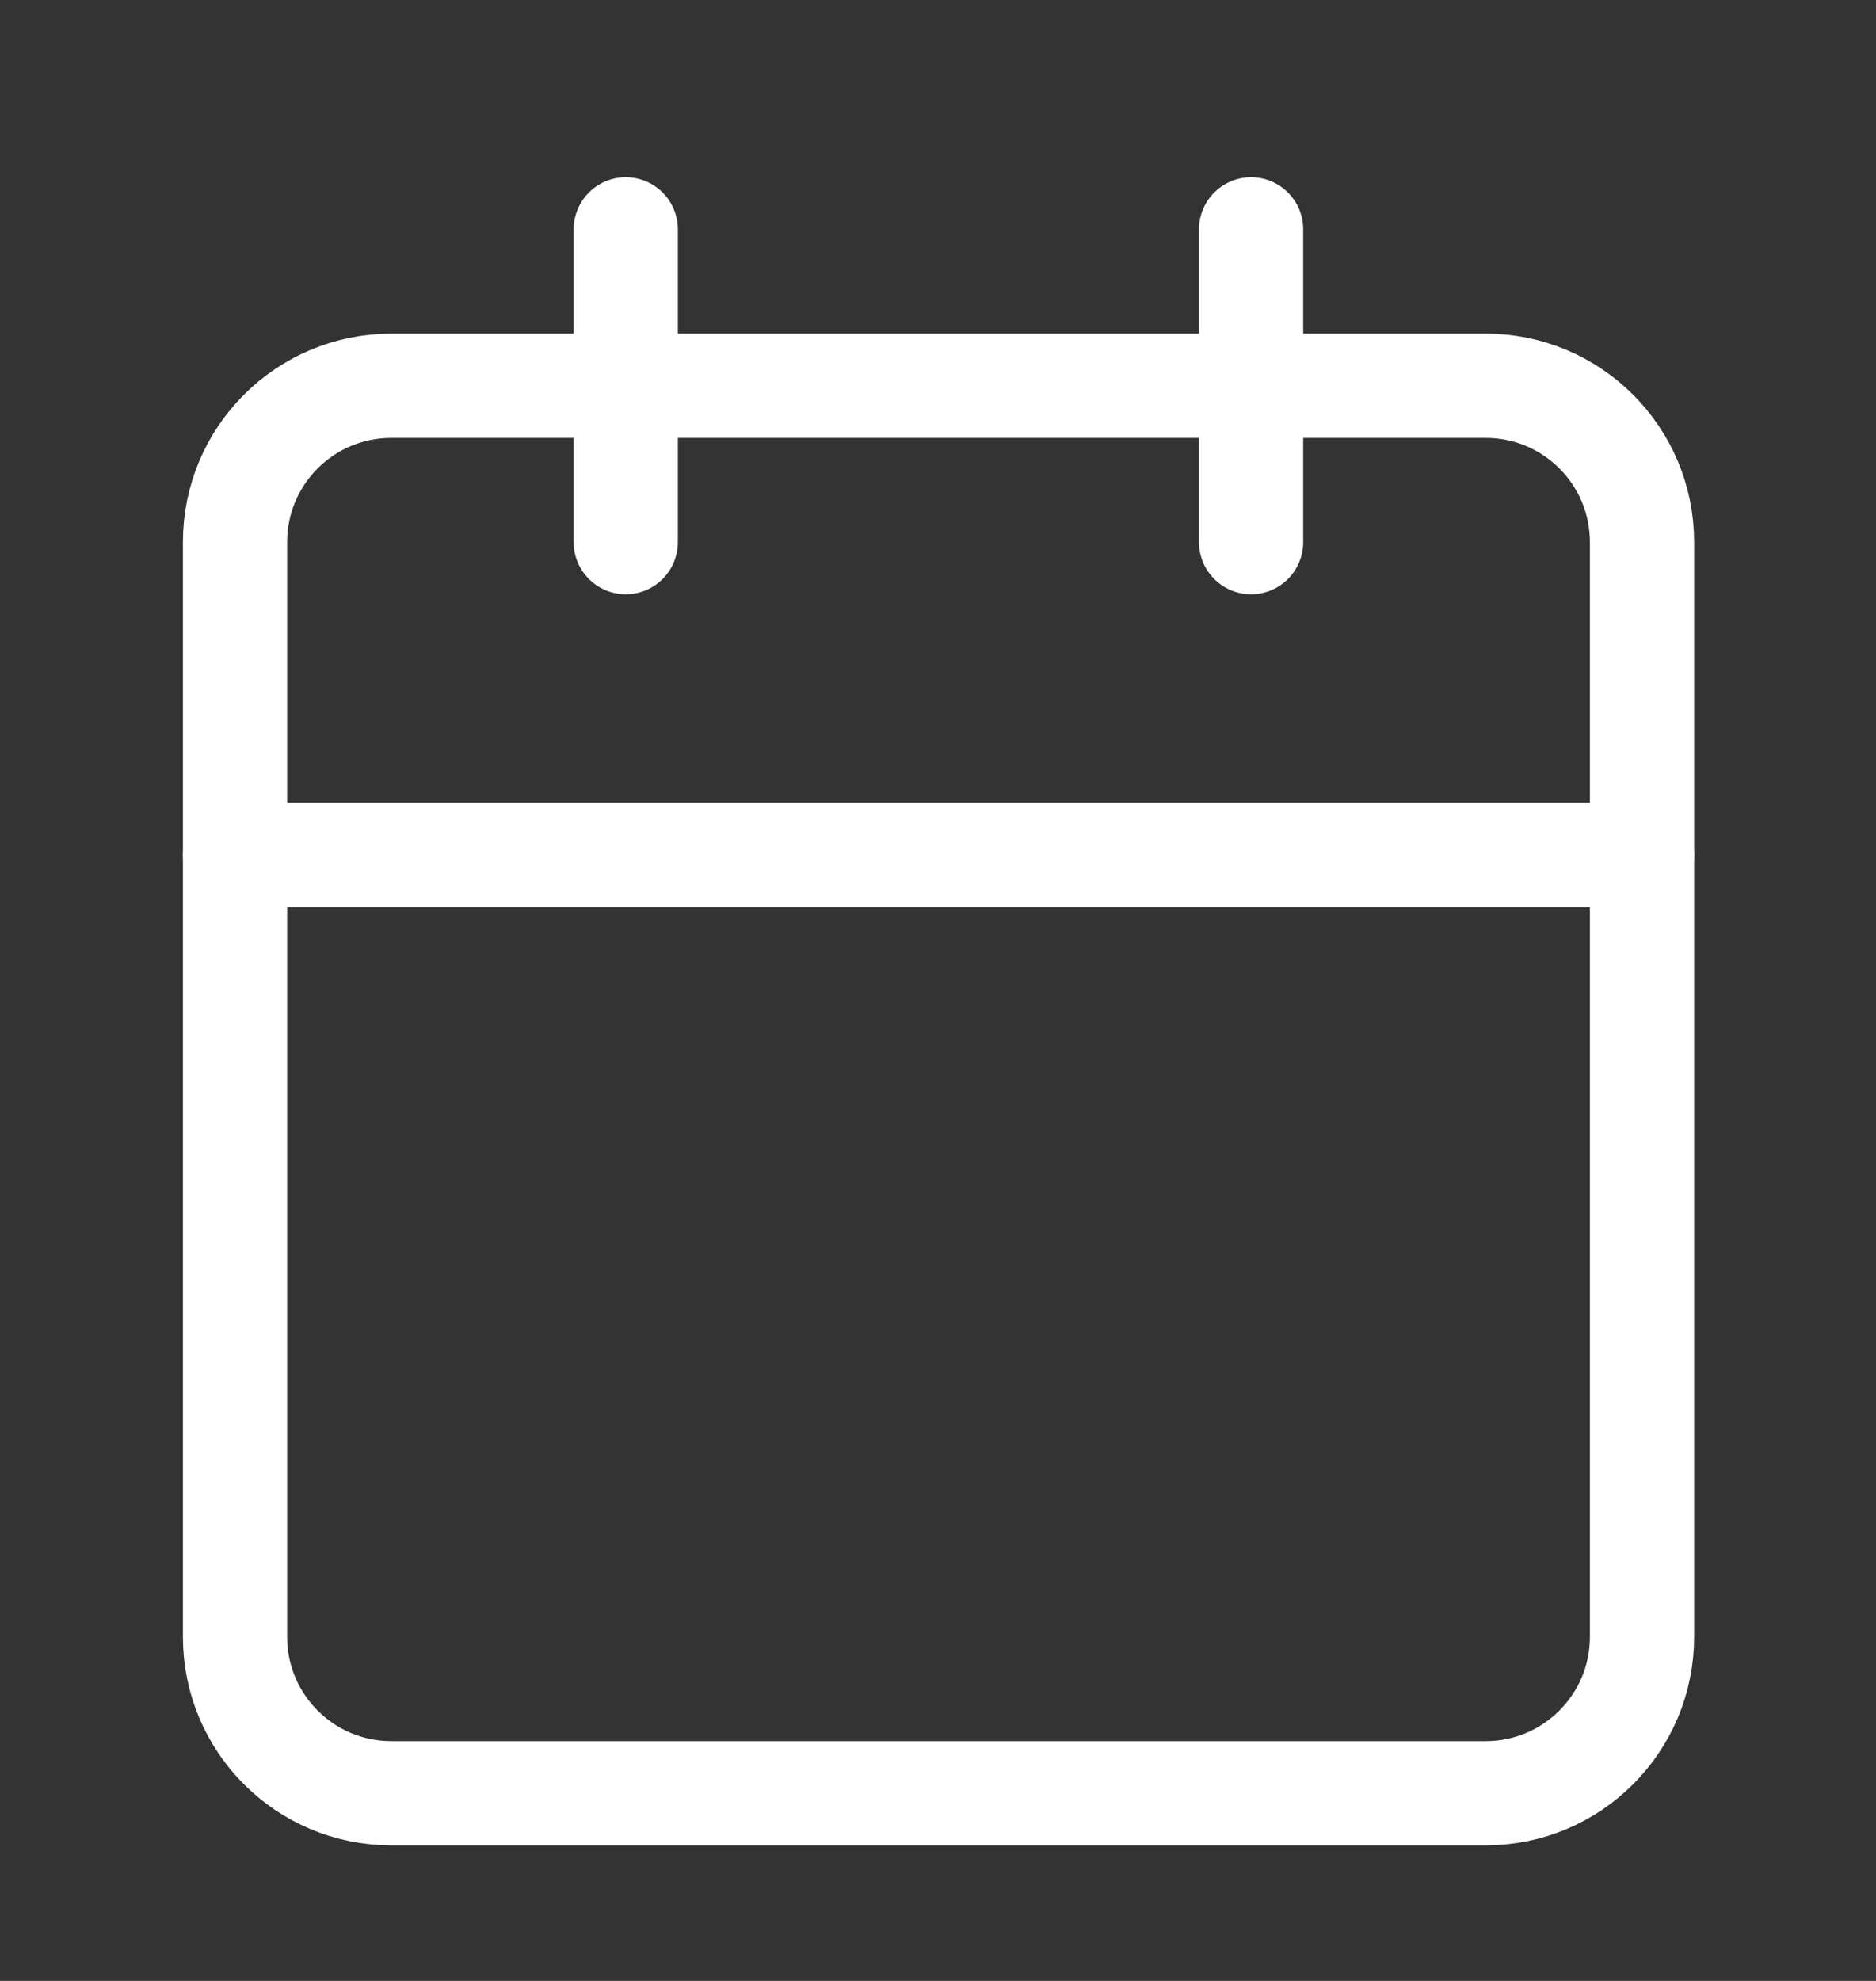 <svg width="18" height="19" viewBox="0 0 18 19" fill="none" xmlns="http://www.w3.org/2000/svg">
<rect x="0" y="0" width="18" height="19" fill="#333333" stroke="none"/>
<g id="644abb1872560900fa32c90b_calendar.svg">
<path id="Vector" d="M14.255 3.7H3.755C2.926 3.7 2.255 4.371 2.255 5.2V15.7C2.255 16.528 2.926 17.2 3.755 17.2H14.255C15.083 17.2 15.755 16.528 15.755 15.7V5.2C15.755 4.371 15.083 3.7 14.255 3.7Z" stroke="white" stroke-linecap="round" stroke-linejoin="round"/>
<path id="Vector_2" d="M12.004 2.2V5.2" stroke="white" stroke-linecap="round" stroke-linejoin="round"/>
<path id="Vector_3" d="M6.004 2.2V5.2" stroke="white" stroke-linecap="round" stroke-linejoin="round"/>
<path id="Vector_4" d="M2.255 8.2H15.755" stroke="white" stroke-linecap="round" stroke-linejoin="round"/>
</g>
</svg>
